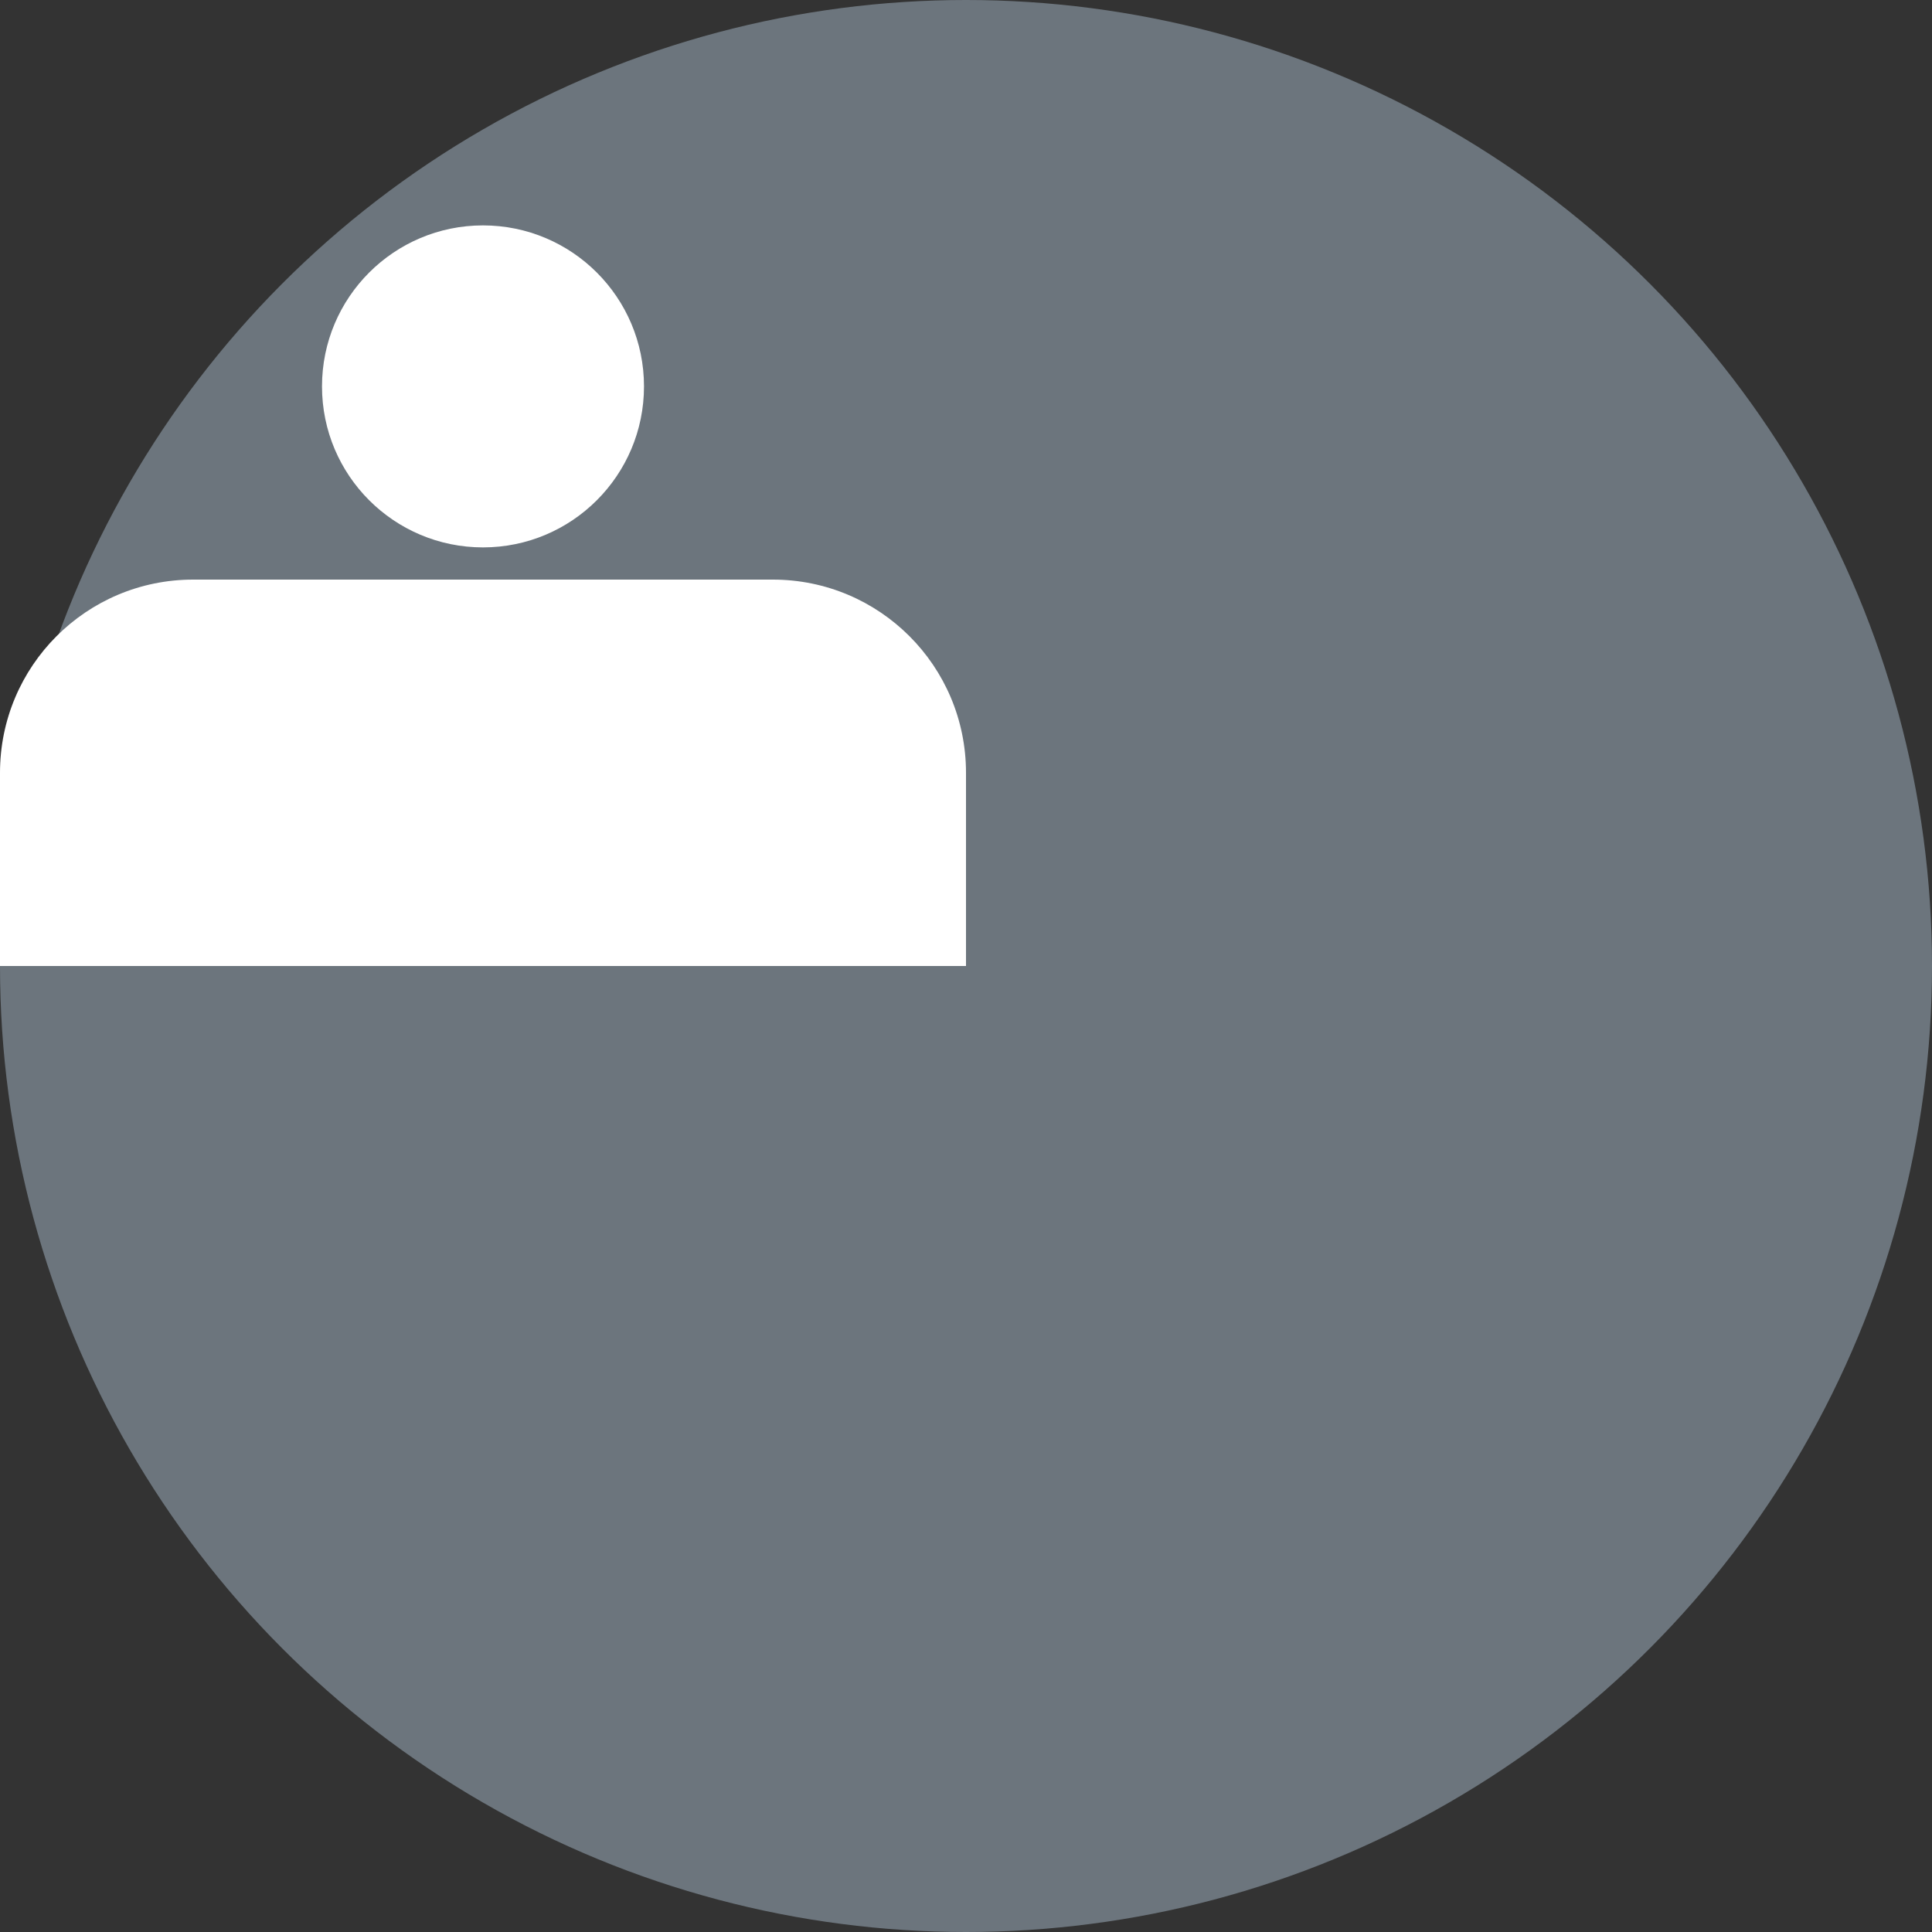 <svg width="30" height="30" viewBox="0 0 30 30" fill="none" xmlns="http://www.w3.org/2000/svg">
<rect x="0" y="0" width="30" height="30" fill="#333333" stroke="none"/>
<circle cx="15" cy="15" r="15" fill="#6c757d"/>
<circle cx="7.5" cy="6" r="2.5" fill="white"/>
<path d="M15 12C15 10.342 13.658 9 12 9H3C1.342 9 0 10.342 0 12V15H15V12Z" fill="white"/>
</svg>



